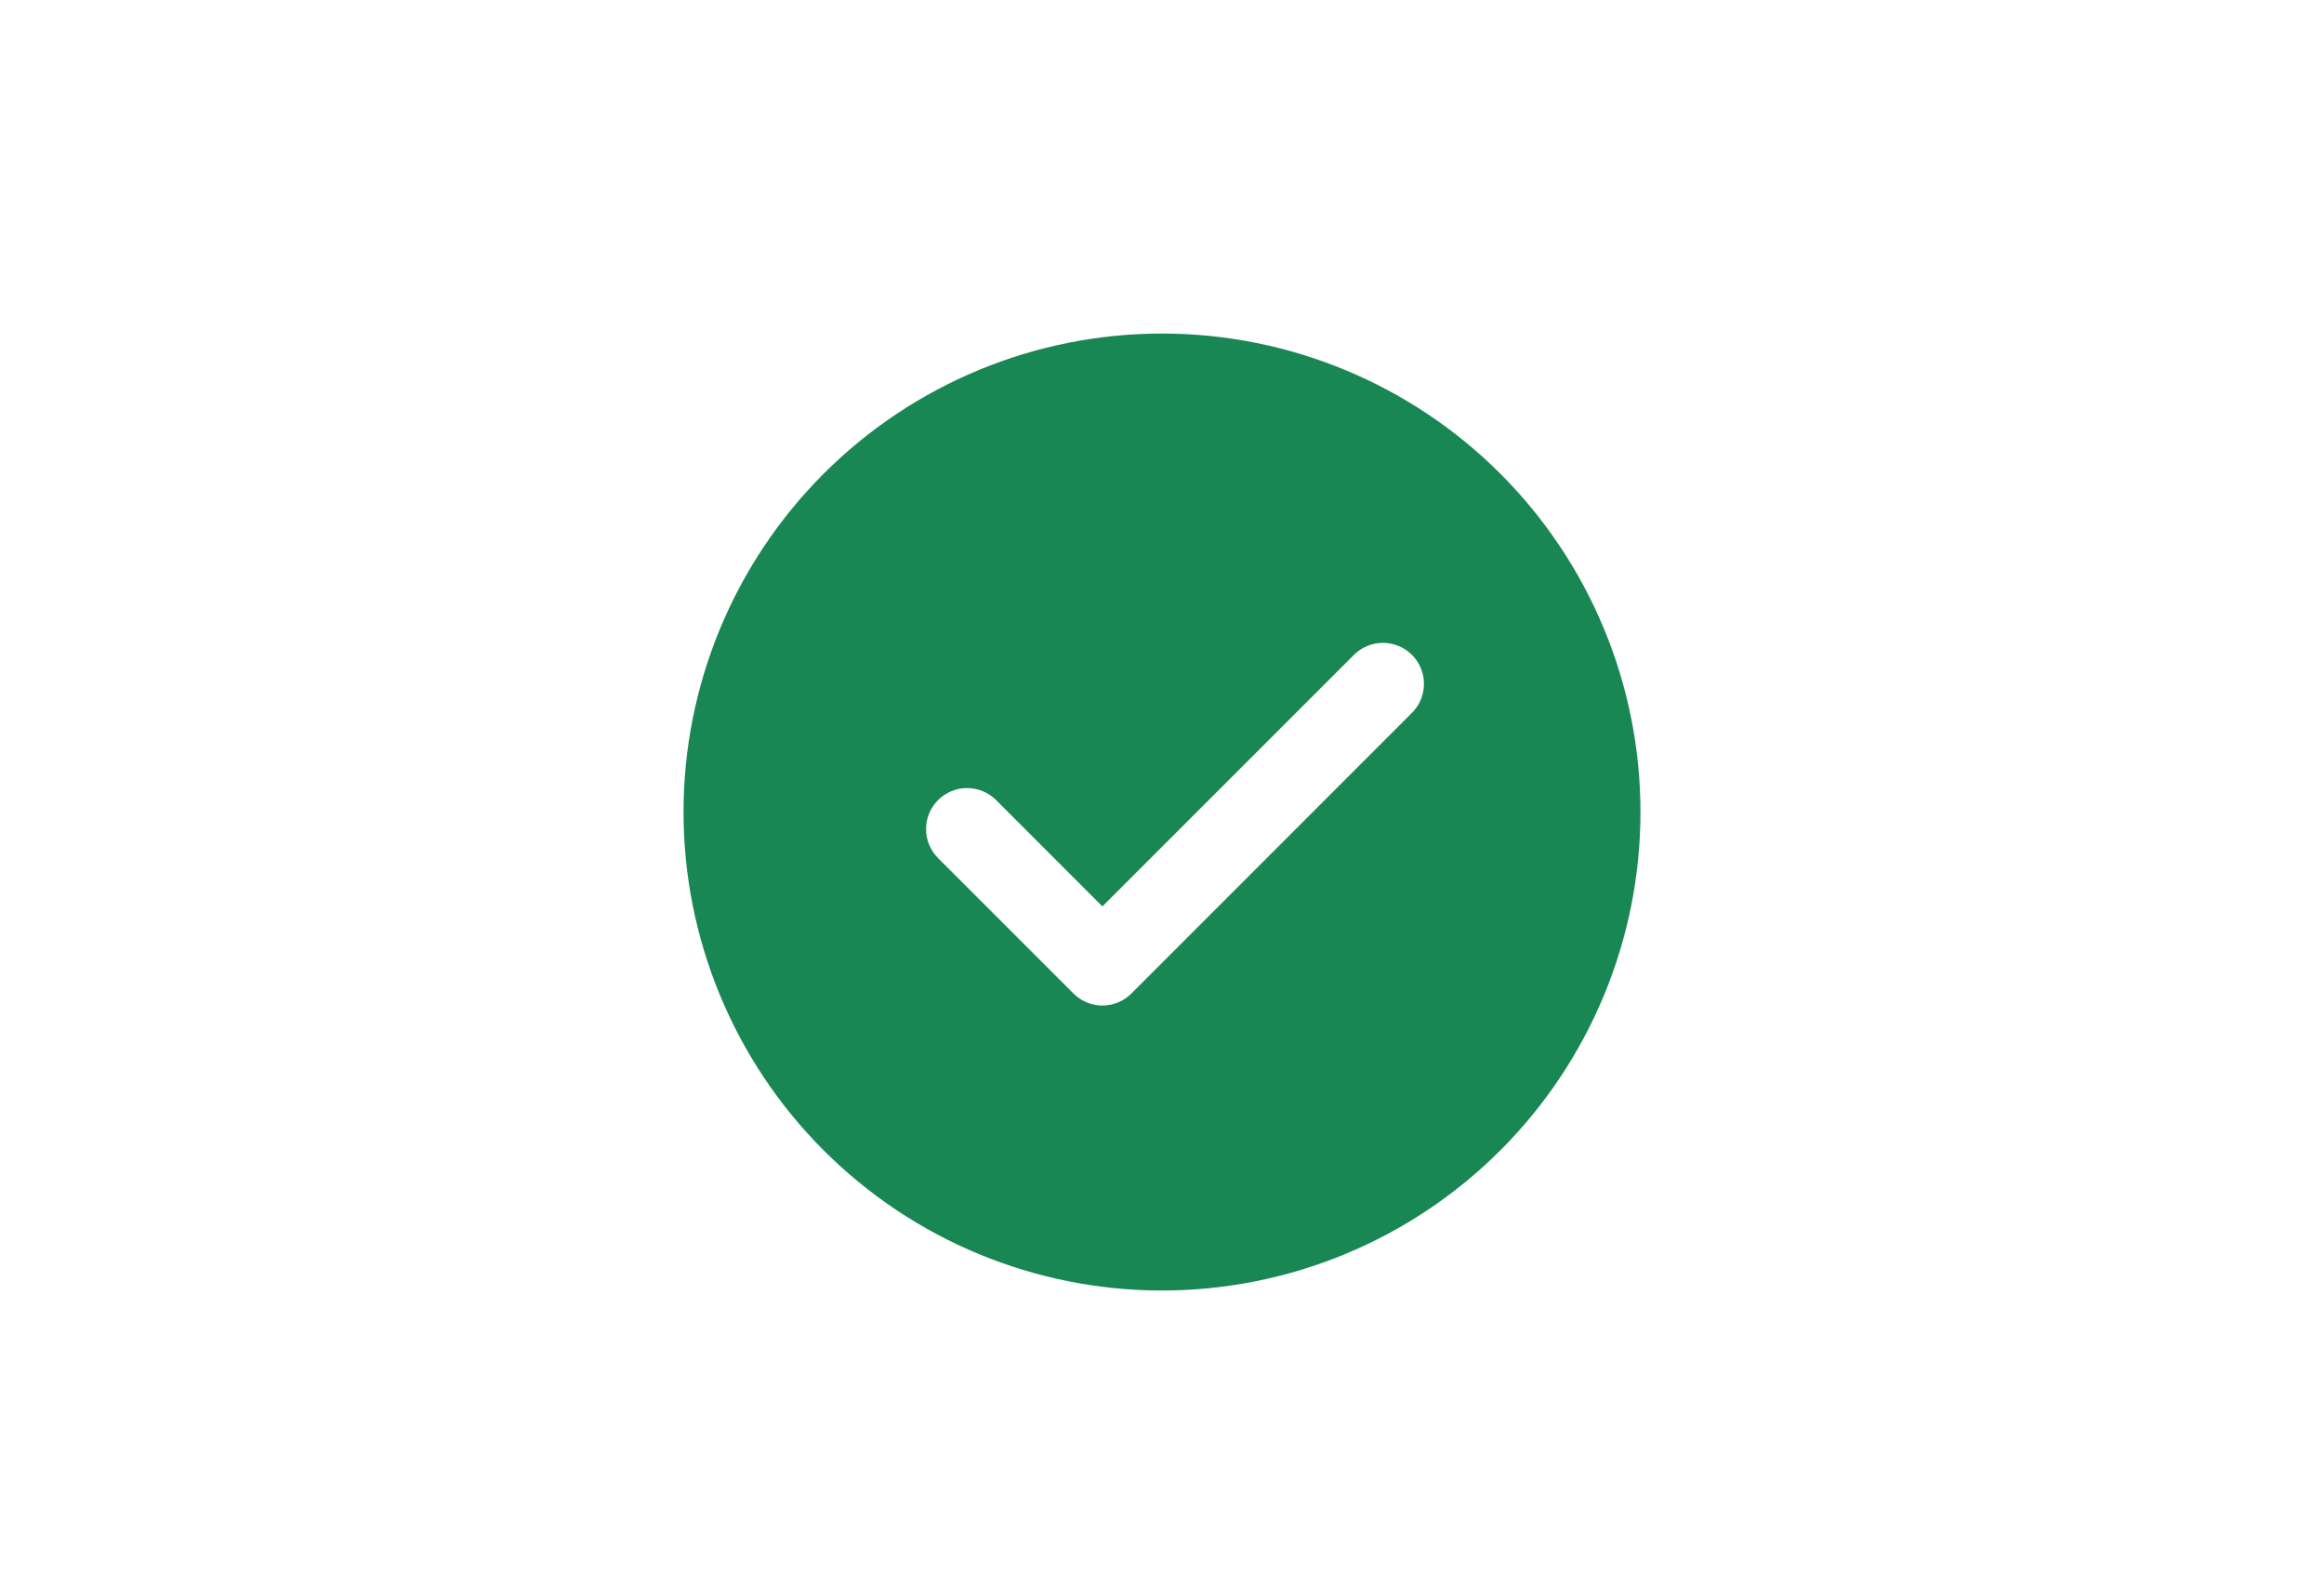 <svg width="272" height="184" viewBox="0 0 272 184" fill="none" xmlns="http://www.w3.org/2000/svg">
<g filter="url(#filter0_dd_3004_4919)">
<path d="M136 36.037C150.852 36.037 165.096 41.937 175.598 52.439C186.1 62.941 192 77.185 192 92.037C192 106.889 186.1 121.133 175.598 131.635C165.096 142.137 150.852 148.037 136 148.037C121.148 148.037 106.904 142.137 96.402 131.635C85.9 121.133 80 106.889 80 92.037C80 77.185 85.9 62.941 96.402 52.439C106.904 41.937 121.148 36.037 136 36.037ZM129.024 103.085L116.584 90.637C116.138 90.191 115.609 89.837 115.026 89.596C114.443 89.355 113.819 89.23 113.188 89.23C112.557 89.23 111.933 89.355 111.35 89.596C110.767 89.837 110.238 90.191 109.792 90.637C108.891 91.538 108.385 92.759 108.385 94.033C108.385 95.307 108.891 96.528 109.792 97.429L125.632 113.269C126.077 113.717 126.606 114.073 127.189 114.316C127.771 114.559 128.397 114.684 129.028 114.684C129.659 114.684 130.285 114.559 130.867 114.316C131.45 114.073 131.979 113.717 132.424 113.269L165.224 80.461C165.676 80.017 166.035 79.488 166.282 78.904C166.528 78.32 166.657 77.694 166.66 77.06C166.662 76.426 166.54 75.798 166.299 75.212C166.058 74.626 165.703 74.094 165.256 73.645C164.808 73.197 164.276 72.842 163.69 72.6C163.104 72.359 162.477 72.235 161.843 72.238C161.209 72.24 160.582 72.367 159.998 72.613C159.414 72.859 158.885 73.218 158.44 73.669L129.024 103.085Z" fill="#198754"/>
</g>
<defs>
<filter id="filter0_dd_3004_4919" x="72" y="30.037" width="128" height="128" filterUnits="userSpaceOnUse" color-interpolation-filters="sRGB">
<feFlood flood-opacity="0" result="BackgroundImageFix"/>
<feColorMatrix in="SourceAlpha" type="matrix" values="0 0 0 0 0 0 0 0 0 0 0 0 0 0 0 0 0 0 127 0" result="hardAlpha"/>
<feMorphology radius="2" operator="dilate" in="SourceAlpha" result="effect1_dropShadow_3004_4919"/>
<feOffset dy="2"/>
<feGaussianBlur stdDeviation="3"/>
<feColorMatrix type="matrix" values="0 0 0 0 0 0 0 0 0 0 0 0 0 0 0 0 0 0 0.15 0"/>
<feBlend mode="normal" in2="BackgroundImageFix" result="effect1_dropShadow_3004_4919"/>
<feColorMatrix in="SourceAlpha" type="matrix" values="0 0 0 0 0 0 0 0 0 0 0 0 0 0 0 0 0 0 127 0" result="hardAlpha"/>
<feOffset dy="1"/>
<feGaussianBlur stdDeviation="1"/>
<feColorMatrix type="matrix" values="0 0 0 0 0 0 0 0 0 0 0 0 0 0 0 0 0 0 0.3 0"/>
<feBlend mode="normal" in2="effect1_dropShadow_3004_4919" result="effect2_dropShadow_3004_4919"/>
<feBlend mode="normal" in="SourceGraphic" in2="effect2_dropShadow_3004_4919" result="shape"/>
</filter>
</defs>
</svg>
